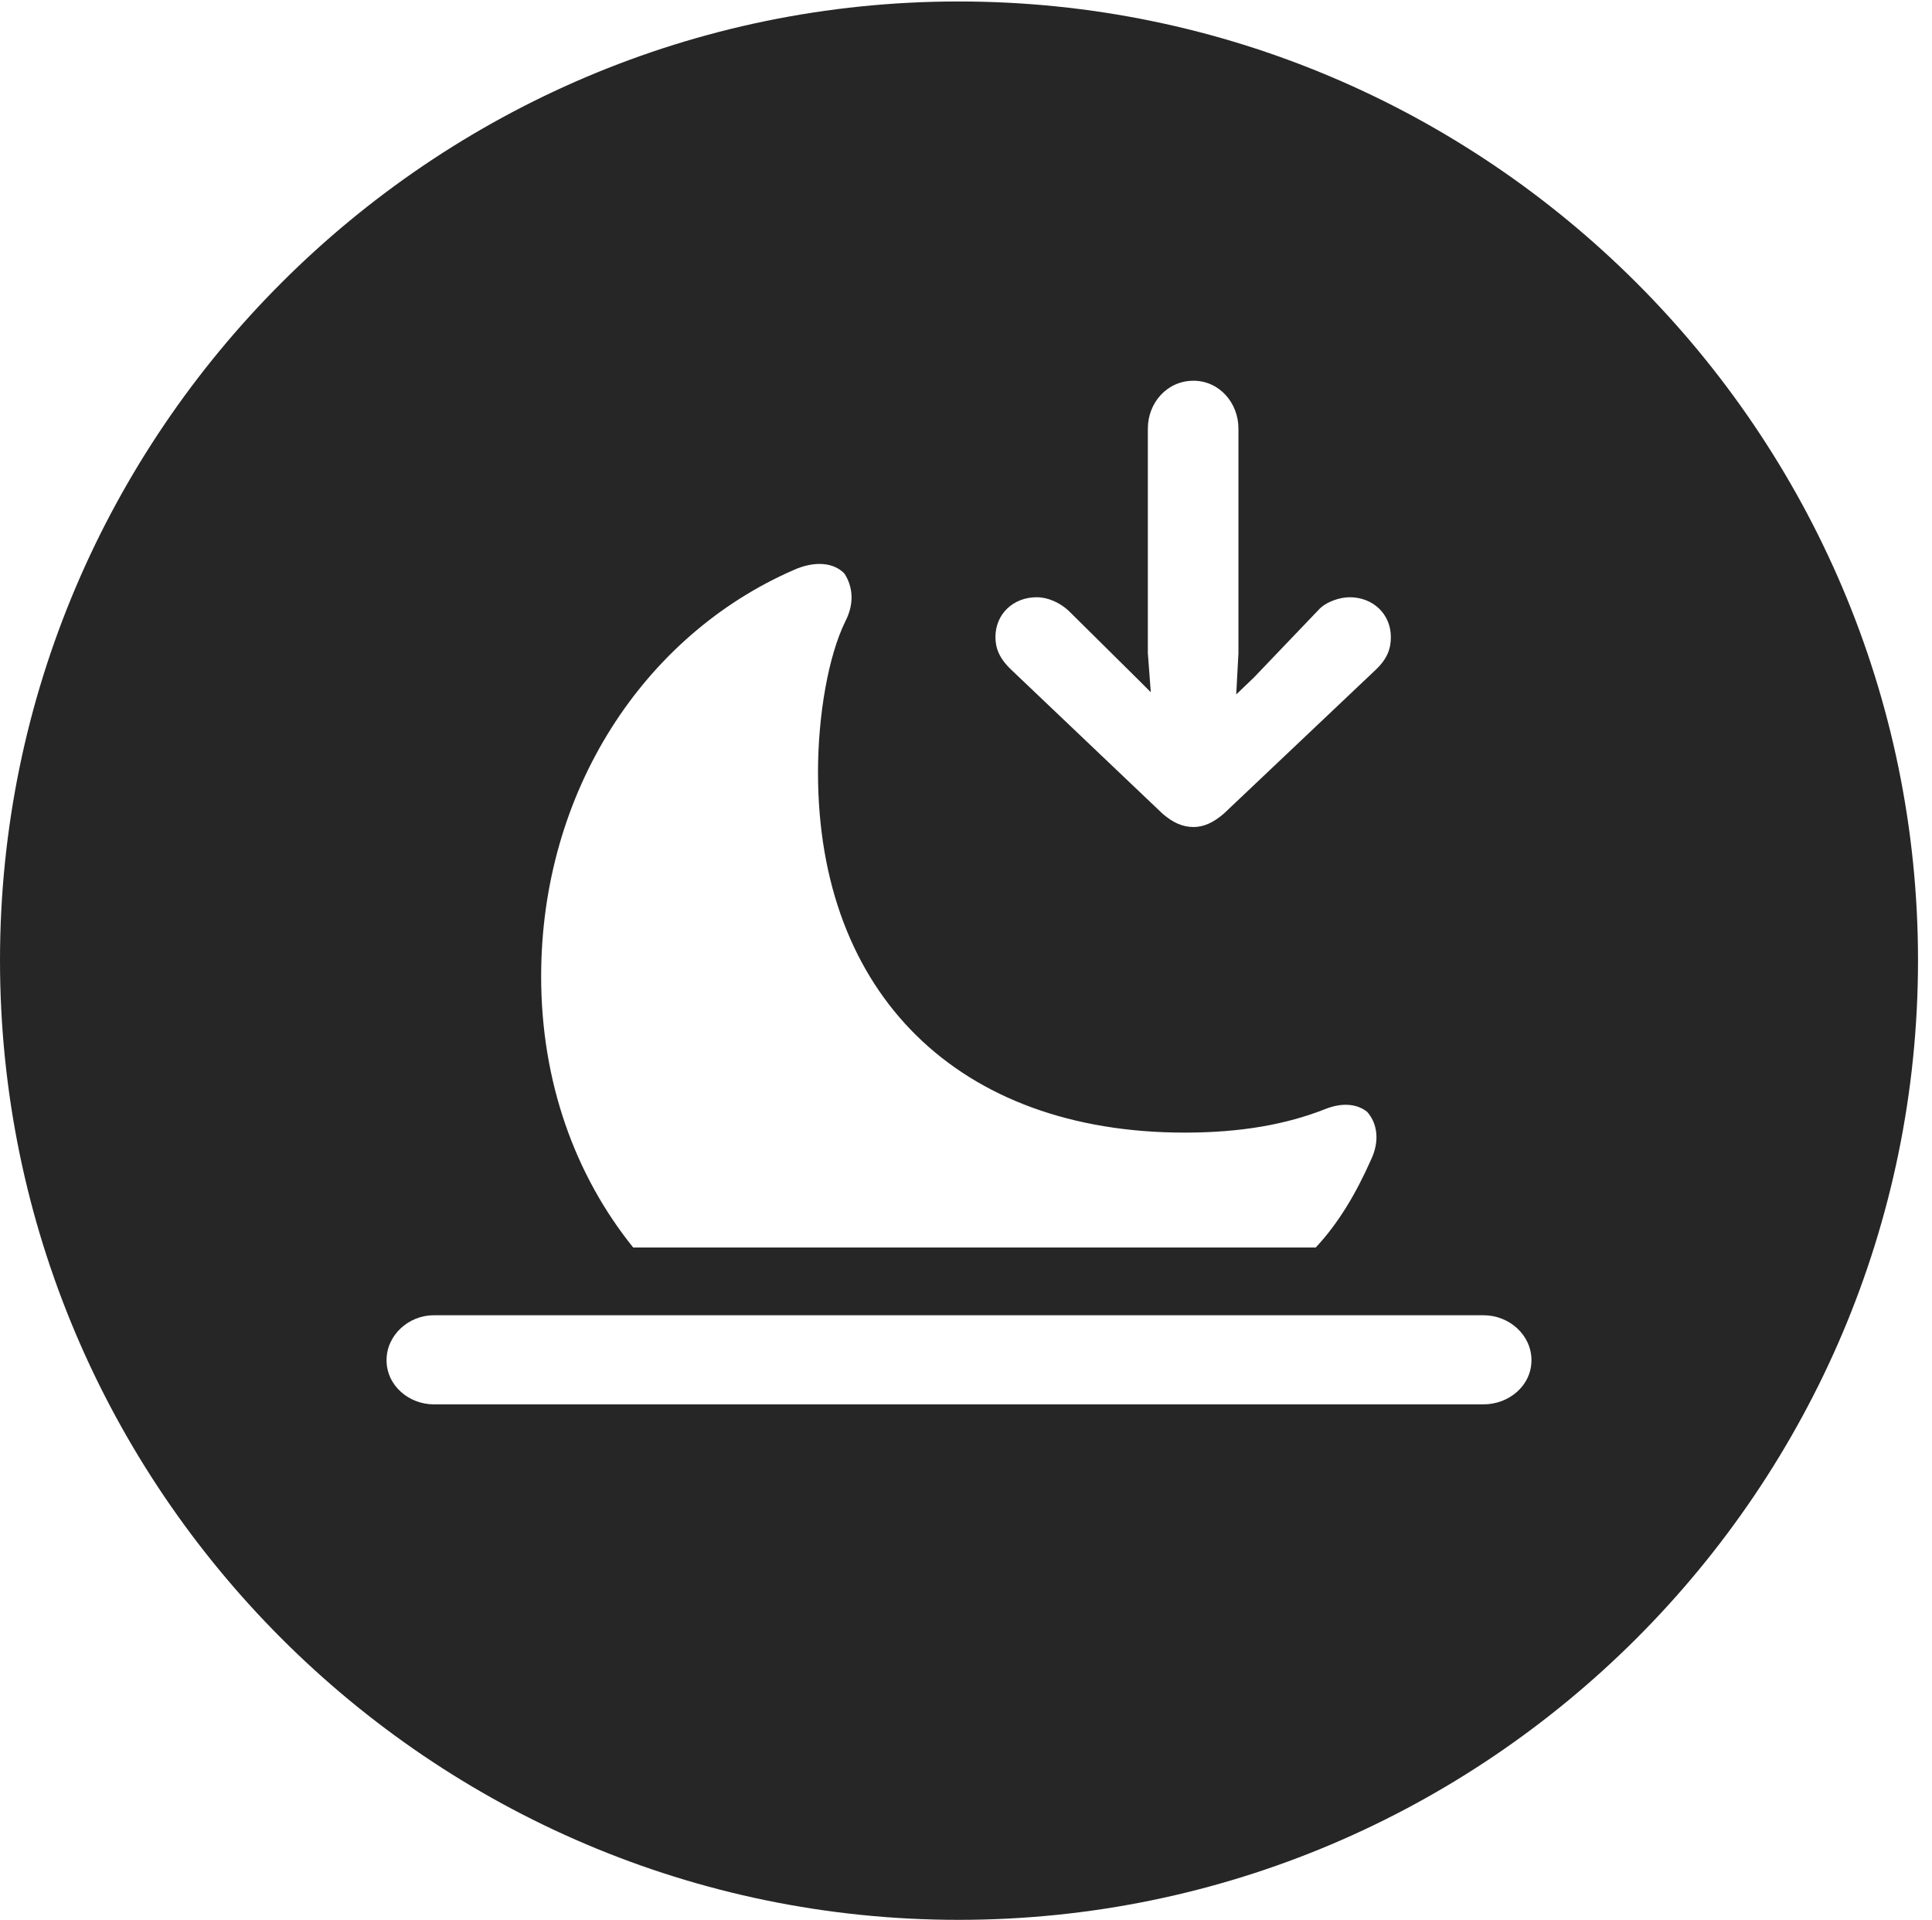 <?xml version="1.0" encoding="UTF-8"?>
<!--Generator: Apple Native CoreSVG 326-->
<!DOCTYPE svg
PUBLIC "-//W3C//DTD SVG 1.1//EN"
       "http://www.w3.org/Graphics/SVG/1.1/DTD/svg11.dtd">
<svg version="1.1" xmlns="http://www.w3.org/2000/svg" xmlns:xlink="http://www.w3.org/1999/xlink" viewBox="0 0 51.25 50.918">
 <g>
  <rect height="50.918" opacity="0" width="51.25" x="0" y="0"/>
  <path d="M50.879 25.469C50.879 39.492 39.453 50.918 25.43 50.918C11.426 50.918 0 39.492 0 25.469C0 11.465 11.426 0.039 25.43 0.039C39.453 0.039 50.879 11.465 50.879 25.469ZM11.504 34.883C10.84 34.883 10.254 35.41 10.254 36.074C10.254 36.758 10.859 37.246 11.504 37.246L39.355 37.246C40.02 37.246 40.625 36.758 40.625 36.074C40.625 35.41 40.039 34.883 39.355 34.883ZM21.055 15.117C17.07 16.855 14.355 20.996 14.355 25.898C14.355 28.691 15.254 31.172 16.797 33.086L34.902 33.086C35.508 32.441 35.977 31.641 36.367 30.762C36.602 30.273 36.543 29.805 36.27 29.492C36.035 29.297 35.645 29.219 35.156 29.414C34.121 29.824 32.91 30.039 31.426 30.039C25.43 30.039 21.699 26.367 21.699 20.488C21.699 18.965 21.973 17.402 22.422 16.484C22.676 15.996 22.617 15.547 22.402 15.215C22.129 14.922 21.621 14.863 21.055 15.117ZM30.449 11.367L30.449 17.324L30.527 18.359L30.215 18.047L28.34 16.191C28.105 15.977 27.793 15.84 27.5 15.84C26.875 15.84 26.406 16.289 26.406 16.895C26.406 17.188 26.504 17.461 26.836 17.773L30.84 21.582C31.113 21.816 31.367 21.934 31.66 21.934C31.934 21.934 32.188 21.816 32.461 21.582L36.484 17.773C36.816 17.461 36.895 17.188 36.895 16.895C36.895 16.289 36.426 15.84 35.801 15.84C35.547 15.84 35.176 15.957 34.98 16.172L33.262 17.969L32.793 18.418L32.852 17.324L32.852 11.367C32.852 10.684 32.344 10.098 31.66 10.098C30.957 10.098 30.449 10.684 30.449 11.367Z" fill="black" fill-opacity="0.85"/>
 </g>
</svg>
